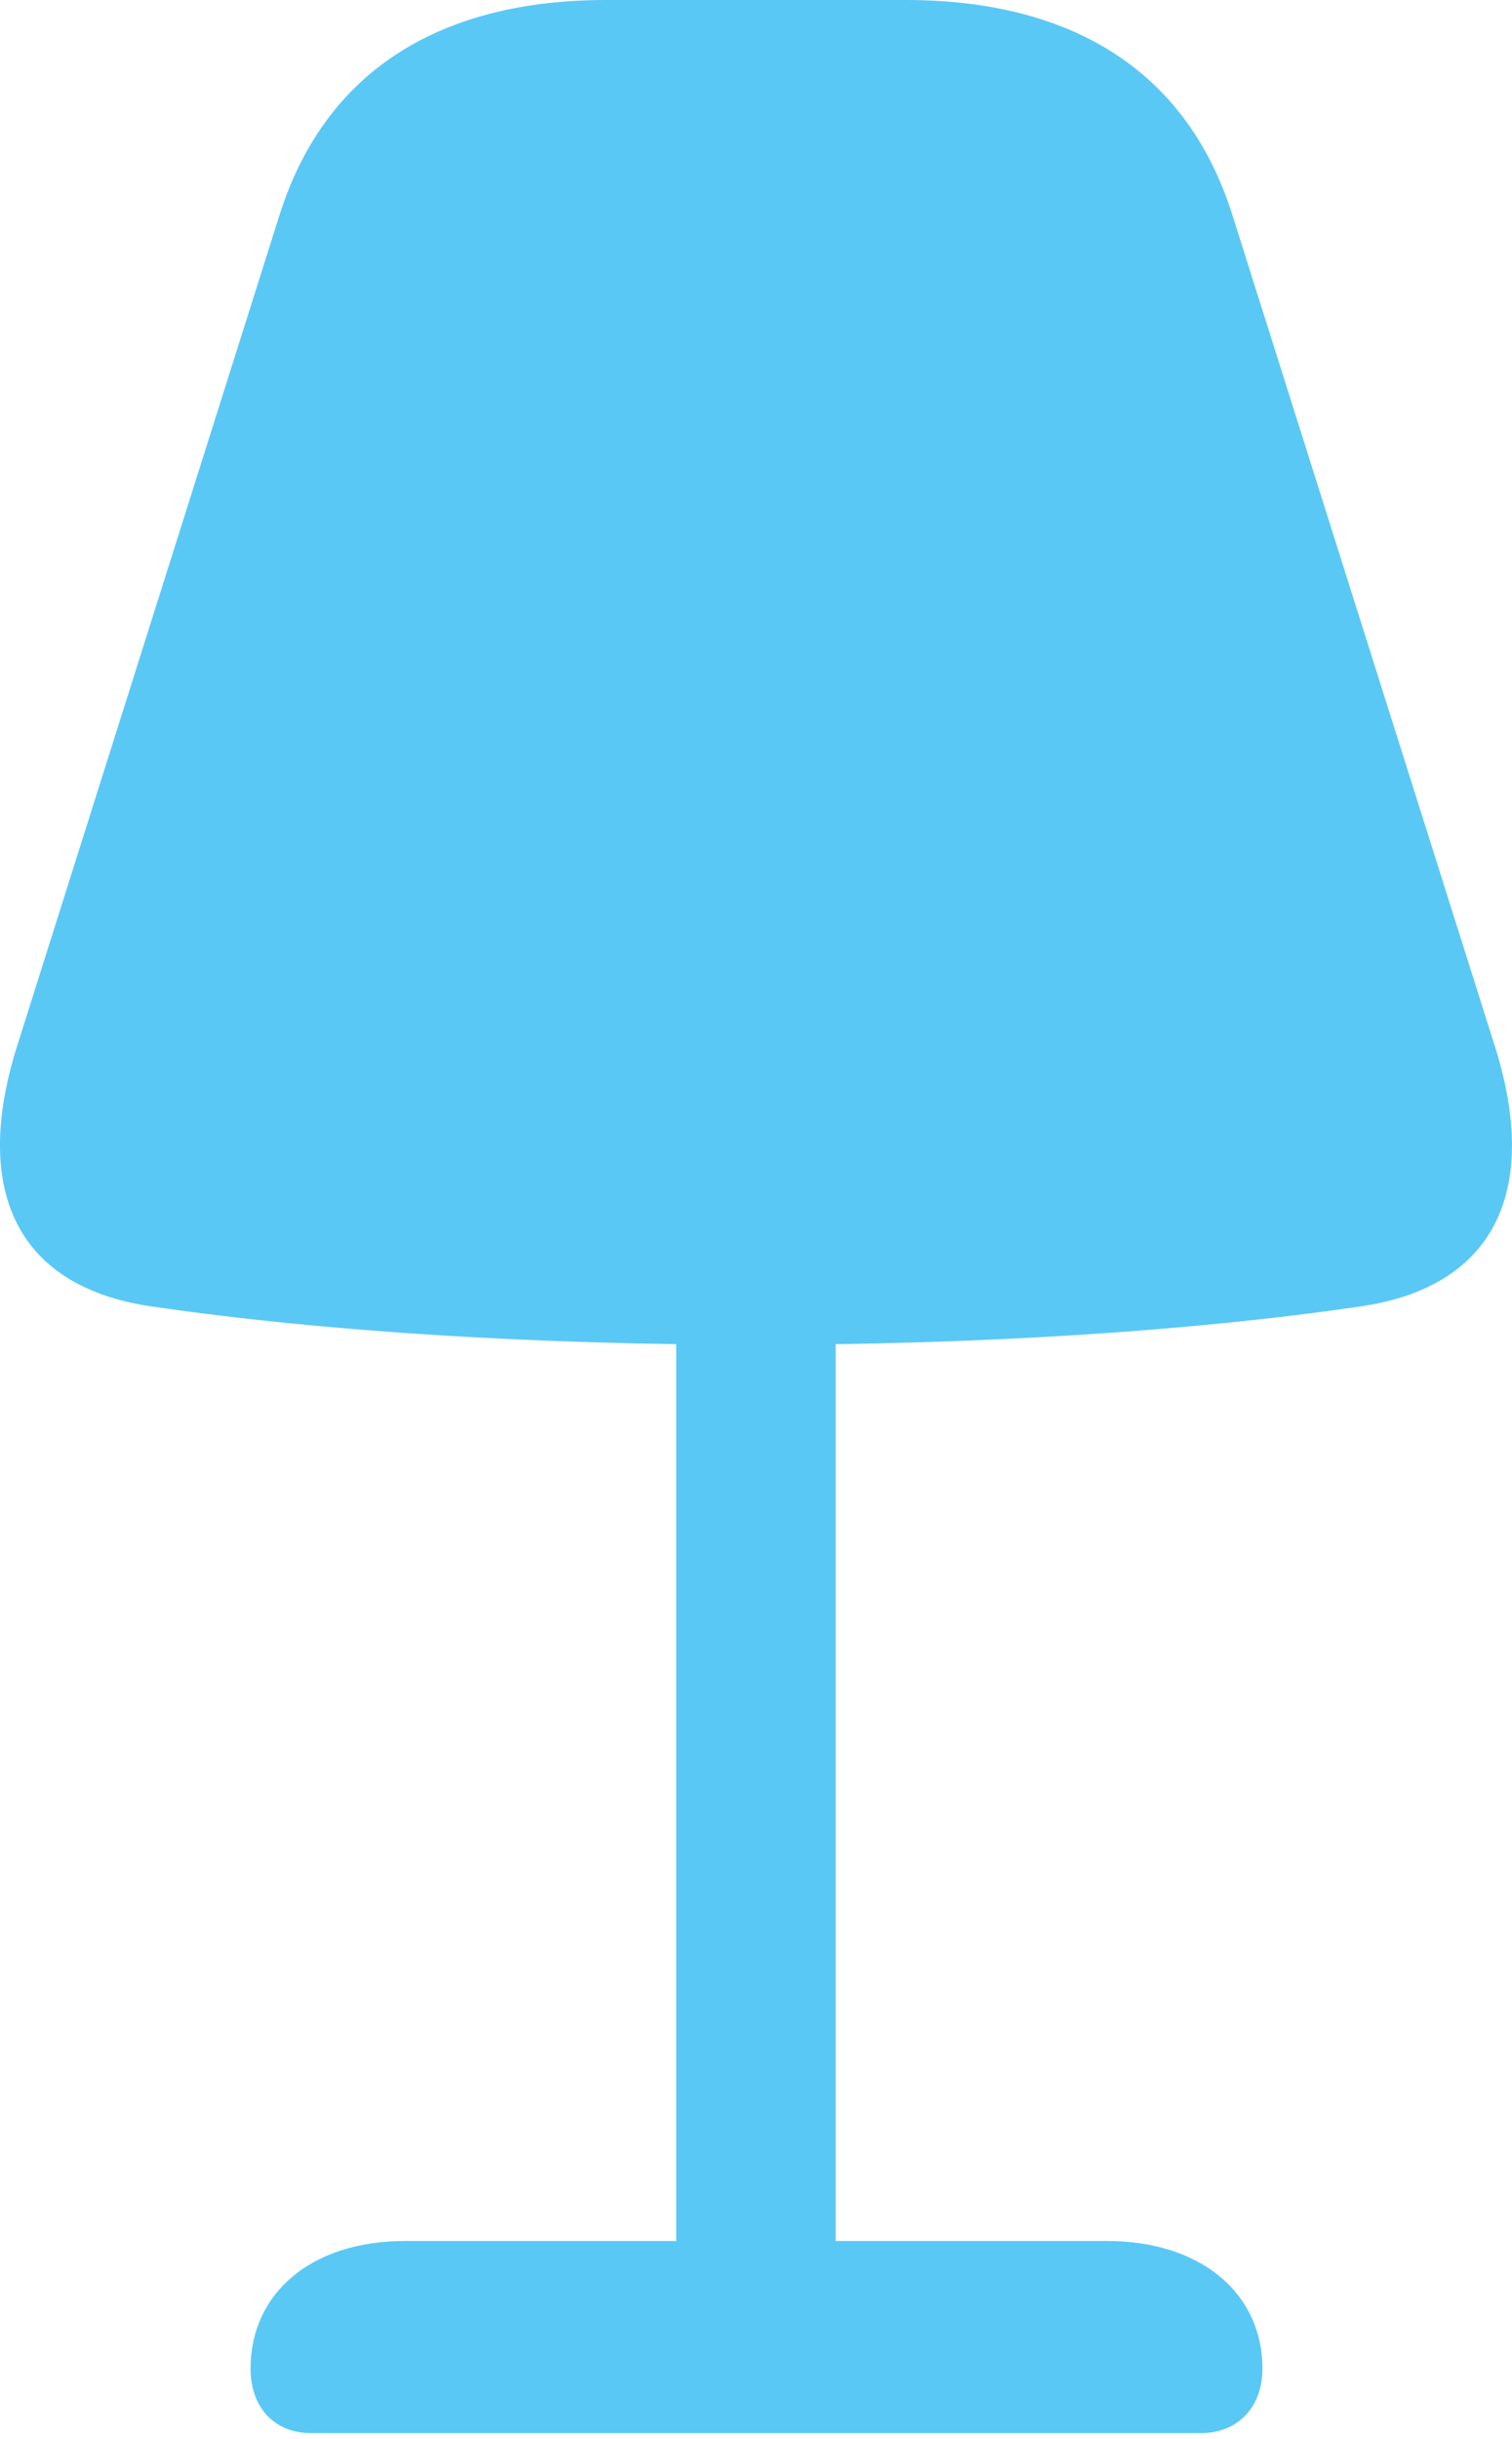 <?xml version="1.0" encoding="UTF-8"?>
<!--Generator: Apple Native CoreSVG 175.5-->
<!DOCTYPE svg
PUBLIC "-//W3C//DTD SVG 1.1//EN"
       "http://www.w3.org/Graphics/SVG/1.1/DTD/svg11.dtd">
<svg version="1.1" xmlns="http://www.w3.org/2000/svg" xmlns:xlink="http://www.w3.org/1999/xlink" width="18.642" height="30.066">
 <g>
  <rect height="30.066" opacity="0" width="18.642" x="0" y="0"/>
  <path d="M9.327 16.577C12 16.577 14.637 16.419 16.798 16.101C18.482 15.845 18.983 14.612 18.421 12.866L15.198 2.661C14.625 0.83 13.16 0 11.17 0L7.471 0C5.482 0 4.017 0.83 3.443 2.661L0.22 12.866C-0.341 14.612 0.159 15.845 1.844 16.101C4.005 16.419 6.641 16.577 9.327 16.577ZM8.338 15.906L8.338 29.15L10.303 29.15L10.303 15.906ZM3.834 29.993L14.808 29.993C15.259 29.993 15.565 29.675 15.565 29.199C15.565 28.271 14.808 27.625 13.648 27.625L4.993 27.625C3.834 27.625 3.089 28.271 3.089 29.199C3.089 29.675 3.382 29.993 3.834 29.993Z" fill="#5ac8f5"/>
 </g>
</svg>
